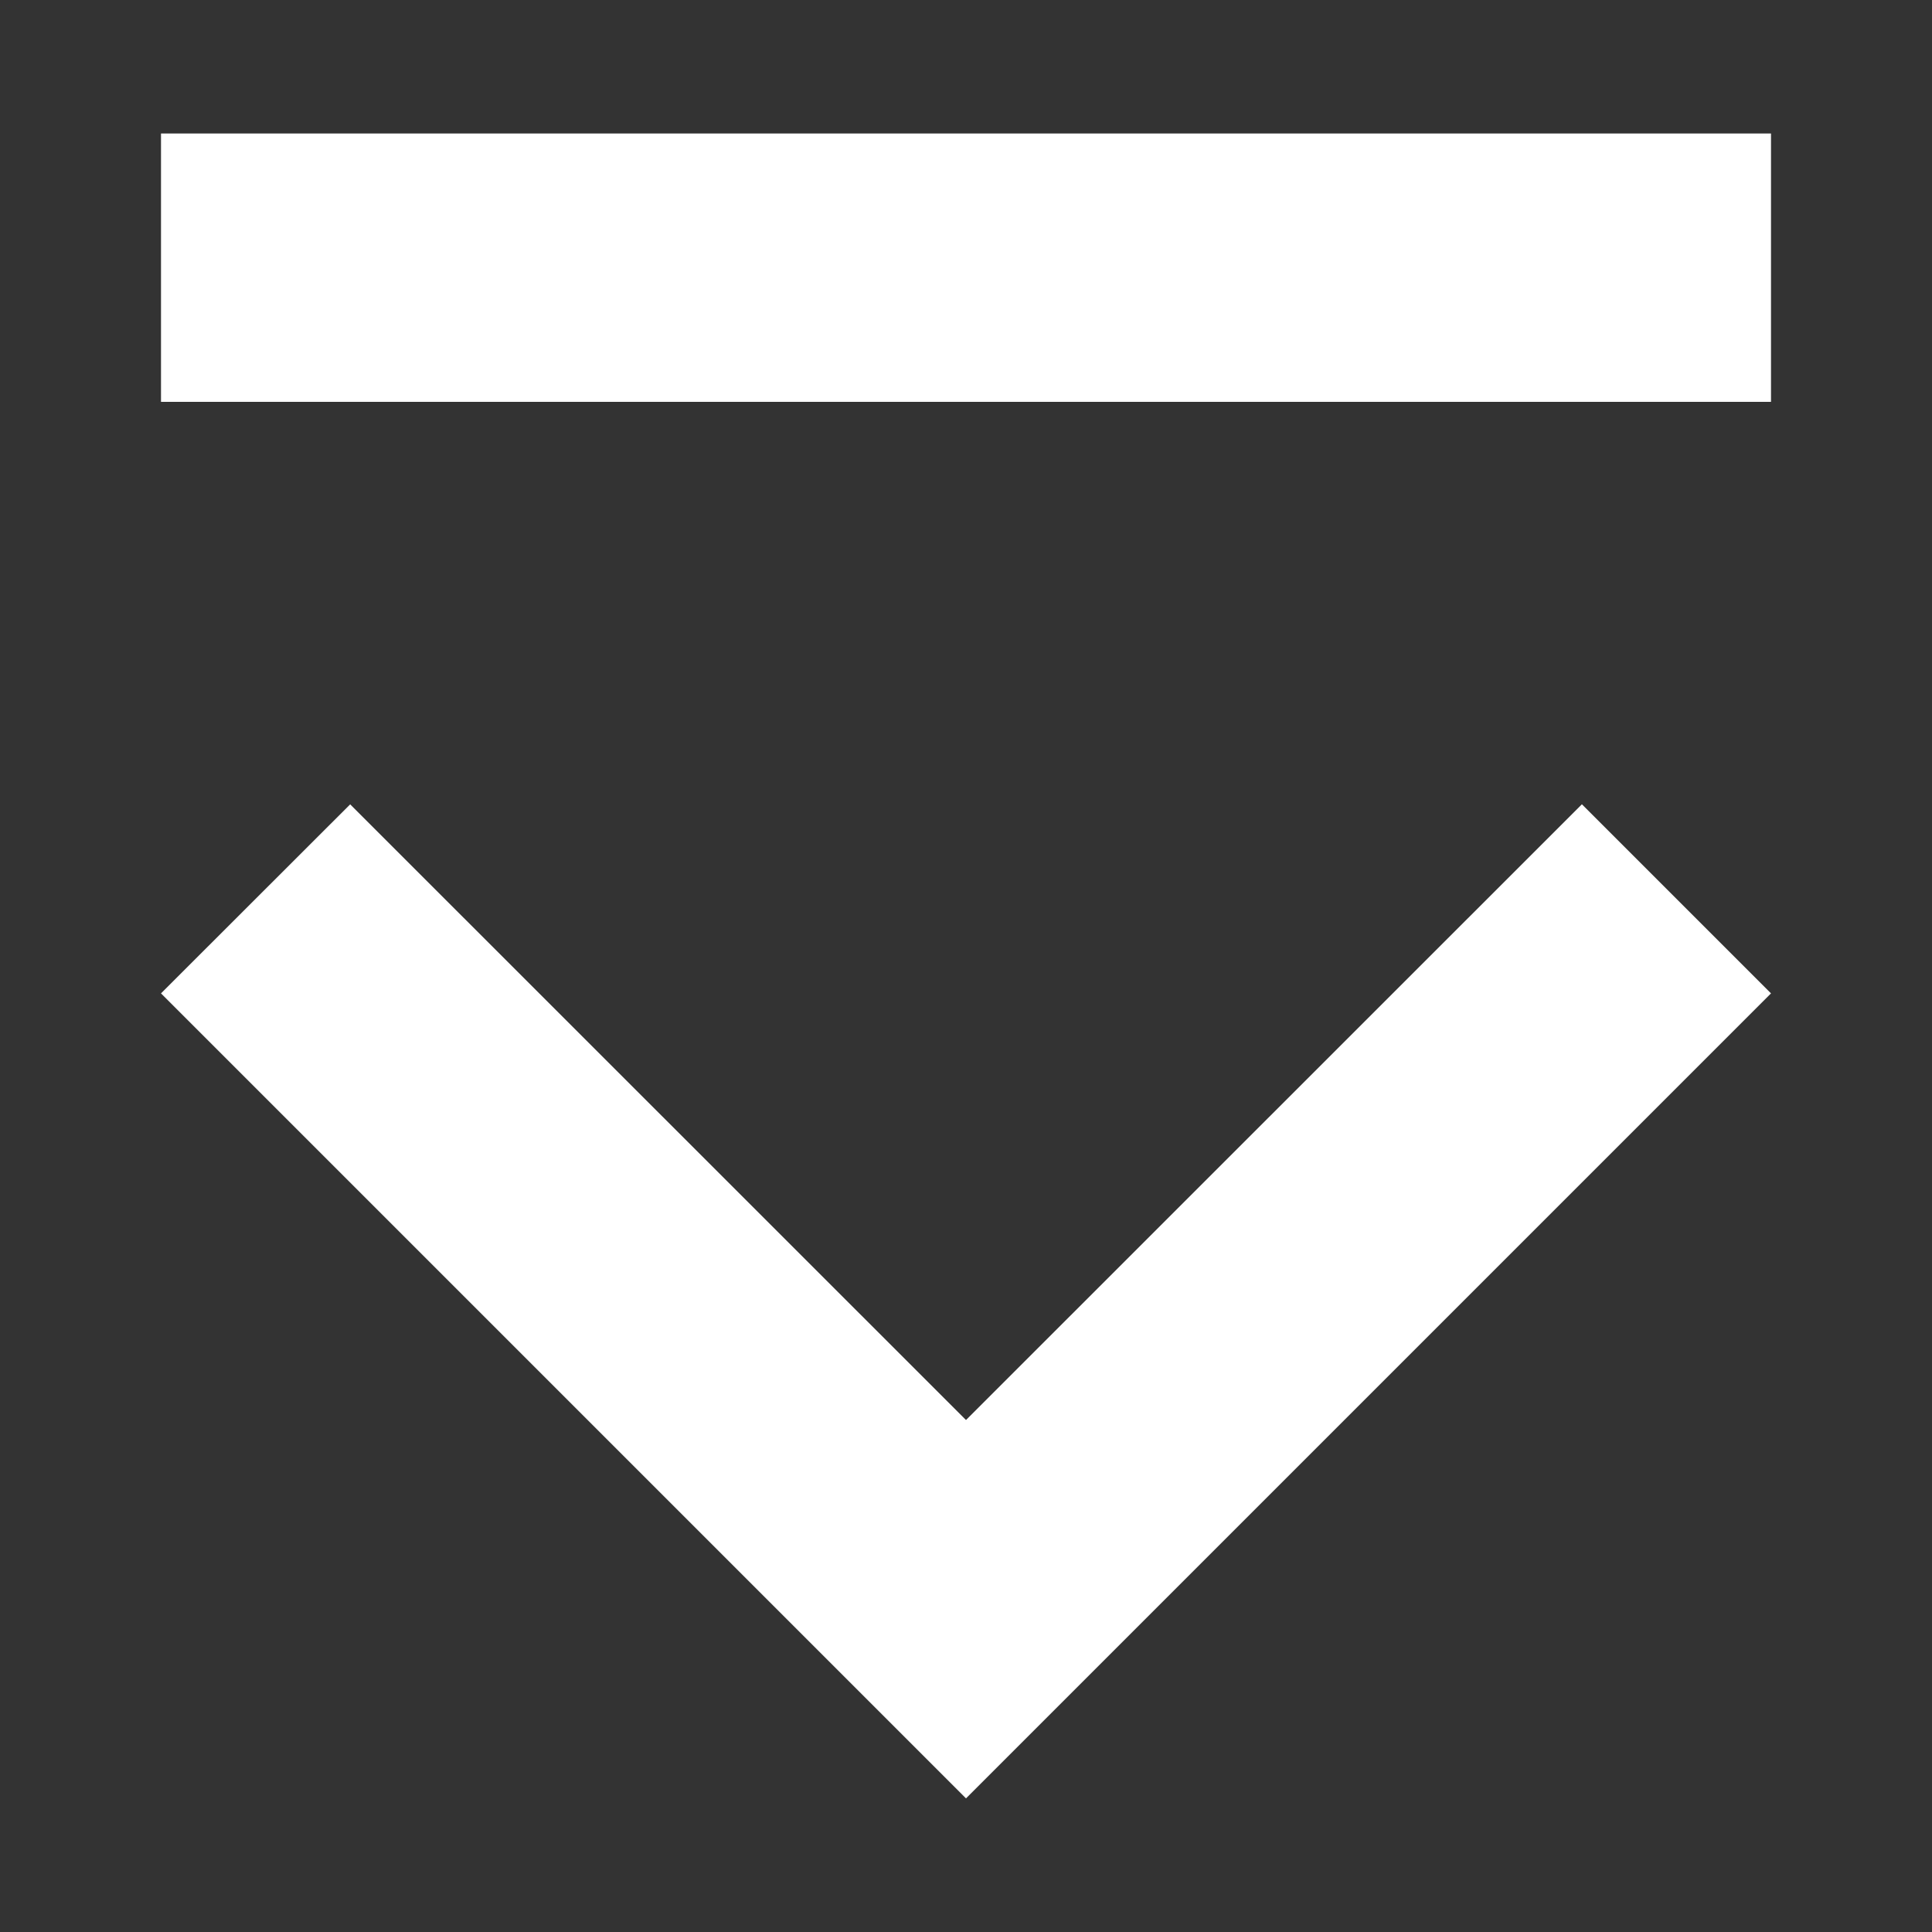 <svg width="12" height="12" fill="none" xmlns="http://www.w3.org/2000/svg"><rect width="100%" height="100%" fill="#333333" stroke="none"/><path fill-rule="evenodd" clip-rule="evenodd" d="M9.825 4.996L6 8.82 2.175 4.996 1 6.17l5 5 5-5-1.175-1.175zM11 2.496V.829H1v1.667h10z" fill="#fff"/></svg>